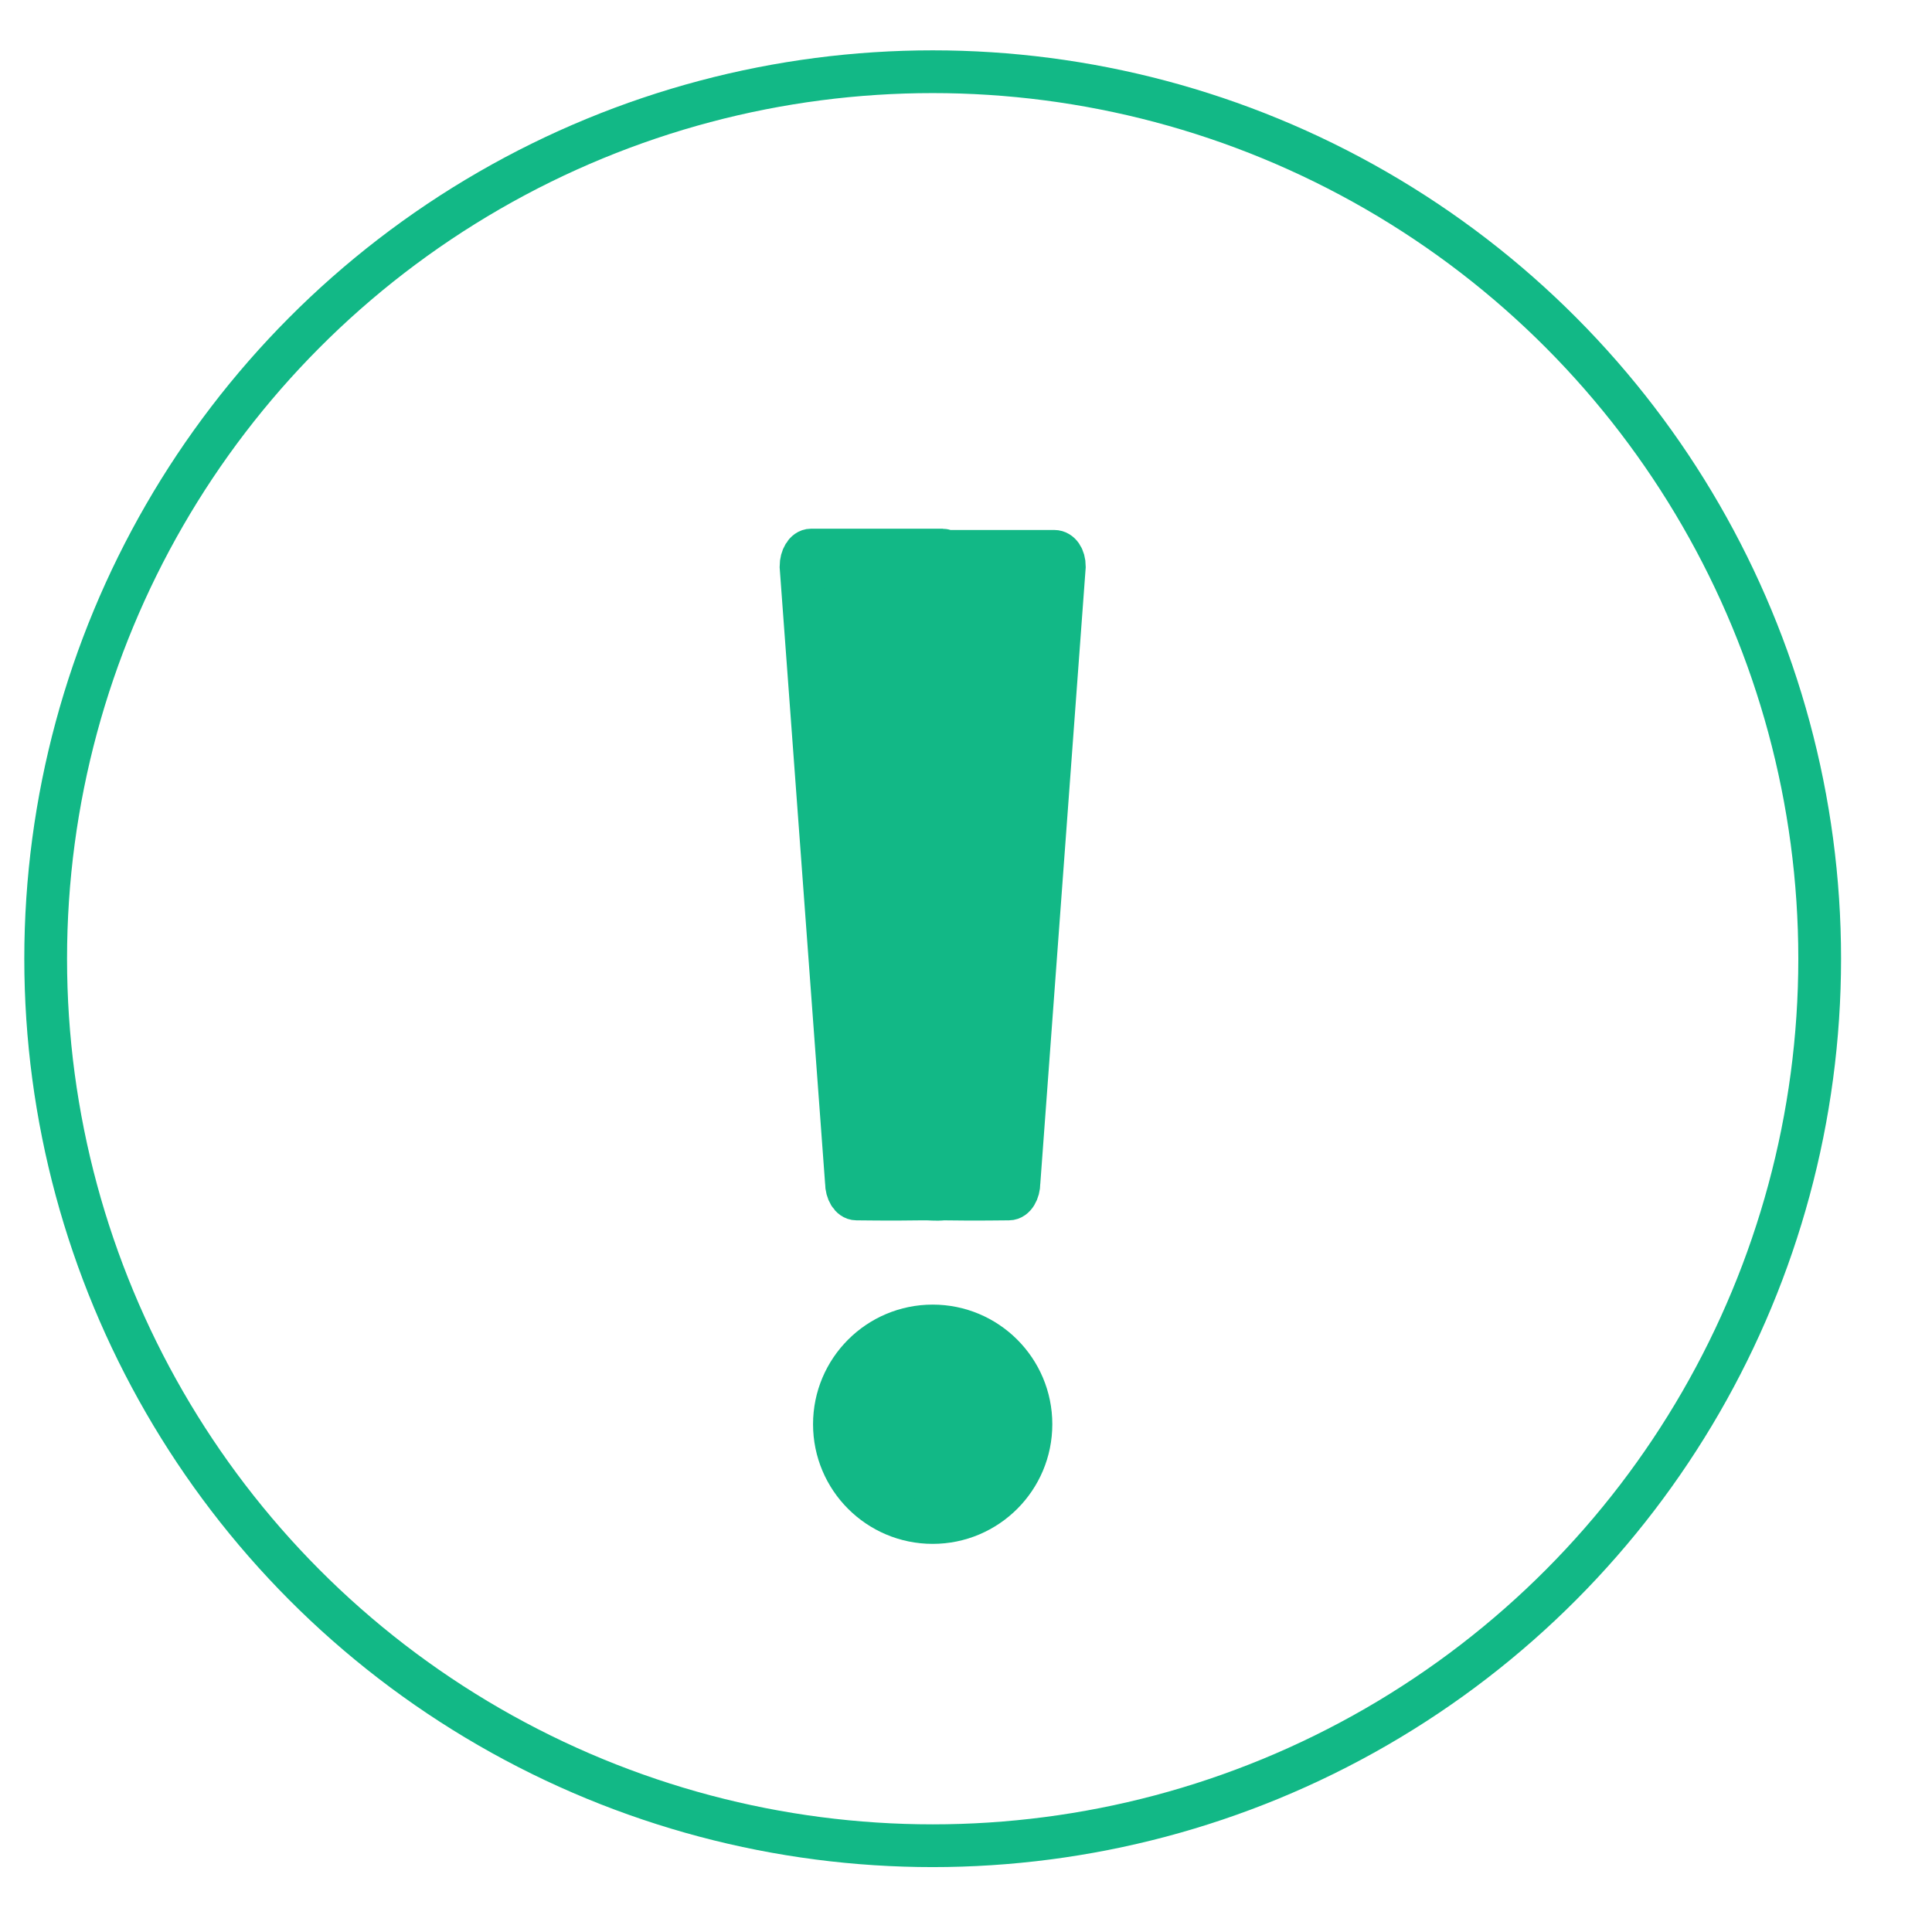 <?xml version="1.0" encoding="UTF-8" standalone="no"?>
<!-- Created with Inkscape (http://www.inkscape.org/) -->

<svg
   width="5mm"
   height="5mm"
   viewBox="0 0 12 12"
   version="1.1"
   id="svg5"
   inkscape:version="1.1.2 (1:1.1+202202050950+0a00cf5339)"
   sodipodi:docname="attention.svg.svg"
   xmlns:inkscape="http://www.inkscape.org/namespaces/inkscape"
   xmlns:sodipodi="http://sodipodi.sourceforge.net/DTD/sodipodi-0.dtd"
   xmlns="http://www.w3.org/2000/svg"
   xmlns:svg="http://www.w3.org/2000/svg">
  <sodipodi:namedview
     id="namedview7"
     pagecolor="#ffffff"
     bordercolor="#666666"
     borderopacity="1.0"
     inkscape:pageshadow="2"
     inkscape:pageopacity="0.0"
     inkscape:pagecheckerboard="0"
     inkscape:document-units="mm"
     showgrid="false"
     width="20mm"
     inkscape:zoom="2.56"
     inkscape:cx="12.109375"
     inkscape:cy="24.414063"
     inkscape:window-width="1093"
     inkscape:window-height="704"
     inkscape:window-x="54"
     inkscape:window-y="27"
     inkscape:window-maximized="1"
     inkscape:current-layer="layer1-3" />
  <defs
     id="defs2">
    <radialGradient
       id="radialGradient3107"
       gradientUnits="userSpaceOnUse"
       cy="25.531"
       cx="17.312"
       gradientTransform="matrix(2.183,0,0,0.768,-462.114,-242.608)"
       r="9.688"
       inkscape:collect="always">
      <stop
         id="stop3103"
         style="stop-color:#000000"
         offset="0" />
      <stop
         id="stop3105"
         style="stop-color:#000000;stop-opacity:0"
         offset="1" />
    </radialGradient>
  </defs>
  <g
     inkscape:label="Layer 1"
     inkscape:groupmode="layer"
     id="layer1">
    <g
       id="layer1-3"
       inkscape:label="Layer 1"
       transform="matrix(0.265,0,0,0.265,119.769,75.309)"
       style="stroke-width:1.002;stroke-miterlimit:4;stroke-dasharray:none">
      <ellipse
         id="path3099"
         style="color:#000000;opacity:0.409;fill:url(#radialGradient3107);stroke-width:1.002;stroke-miterlimit:4;stroke-dasharray:none"
         cx="-424.323"
         cy="-223.011"
         rx="21.147"
         ry="7.436" />
      <ellipse
         id="path1650"
         style="fill:#f57900;fill-opacity:0;stroke:#12b886;stroke-width:1.002;stroke-linecap:round;stroke-linejoin:round;stroke-miterlimit:4;stroke-dasharray:none;stroke-opacity:1"
         cx="-430.098"
         cy="-261.714"
         rx="20.79"
         ry="20.79" />
      <path
         id="rect1872"
         style="fill:#12b886;fill-opacity:1;stroke:#12b886;stroke-width:1.002;stroke-miterlimit:4;stroke-dasharray:none;stroke-opacity:1"
         d="m -432.949,-271.292 c -0.128,0 -0.235,0.175 -0.235,0.384 l 1.065,14.441 c 0,0.209 0.107,0.384 0.235,0.384 0,0 0.841,0.012 1.534,0 0.228,-0.004 0.298,0.02 0.505,0 0.693,0.012 1.534,0 1.534,0 0.128,0 0.235,-0.175 0.235,-0.384 l 1.064,-14.441 c 0,-0.209 -0.106,-0.354 -0.234,-0.354 h -2.581 c -0.009,-0.002 -0.008,-0.03 -0.018,-0.03 z" />
      <ellipse
         id="path2062"
         style="fill:#12b886;fill-opacity:1;stroke:#12b886;stroke-width:1.002;stroke-miterlimit:4;stroke-dasharray:none;stroke-opacity:1"
         cx="-430.098"
         cy="-250.803"
         rx="2.303"
         ry="2.303" />
    </g>
  </g>
</svg>
